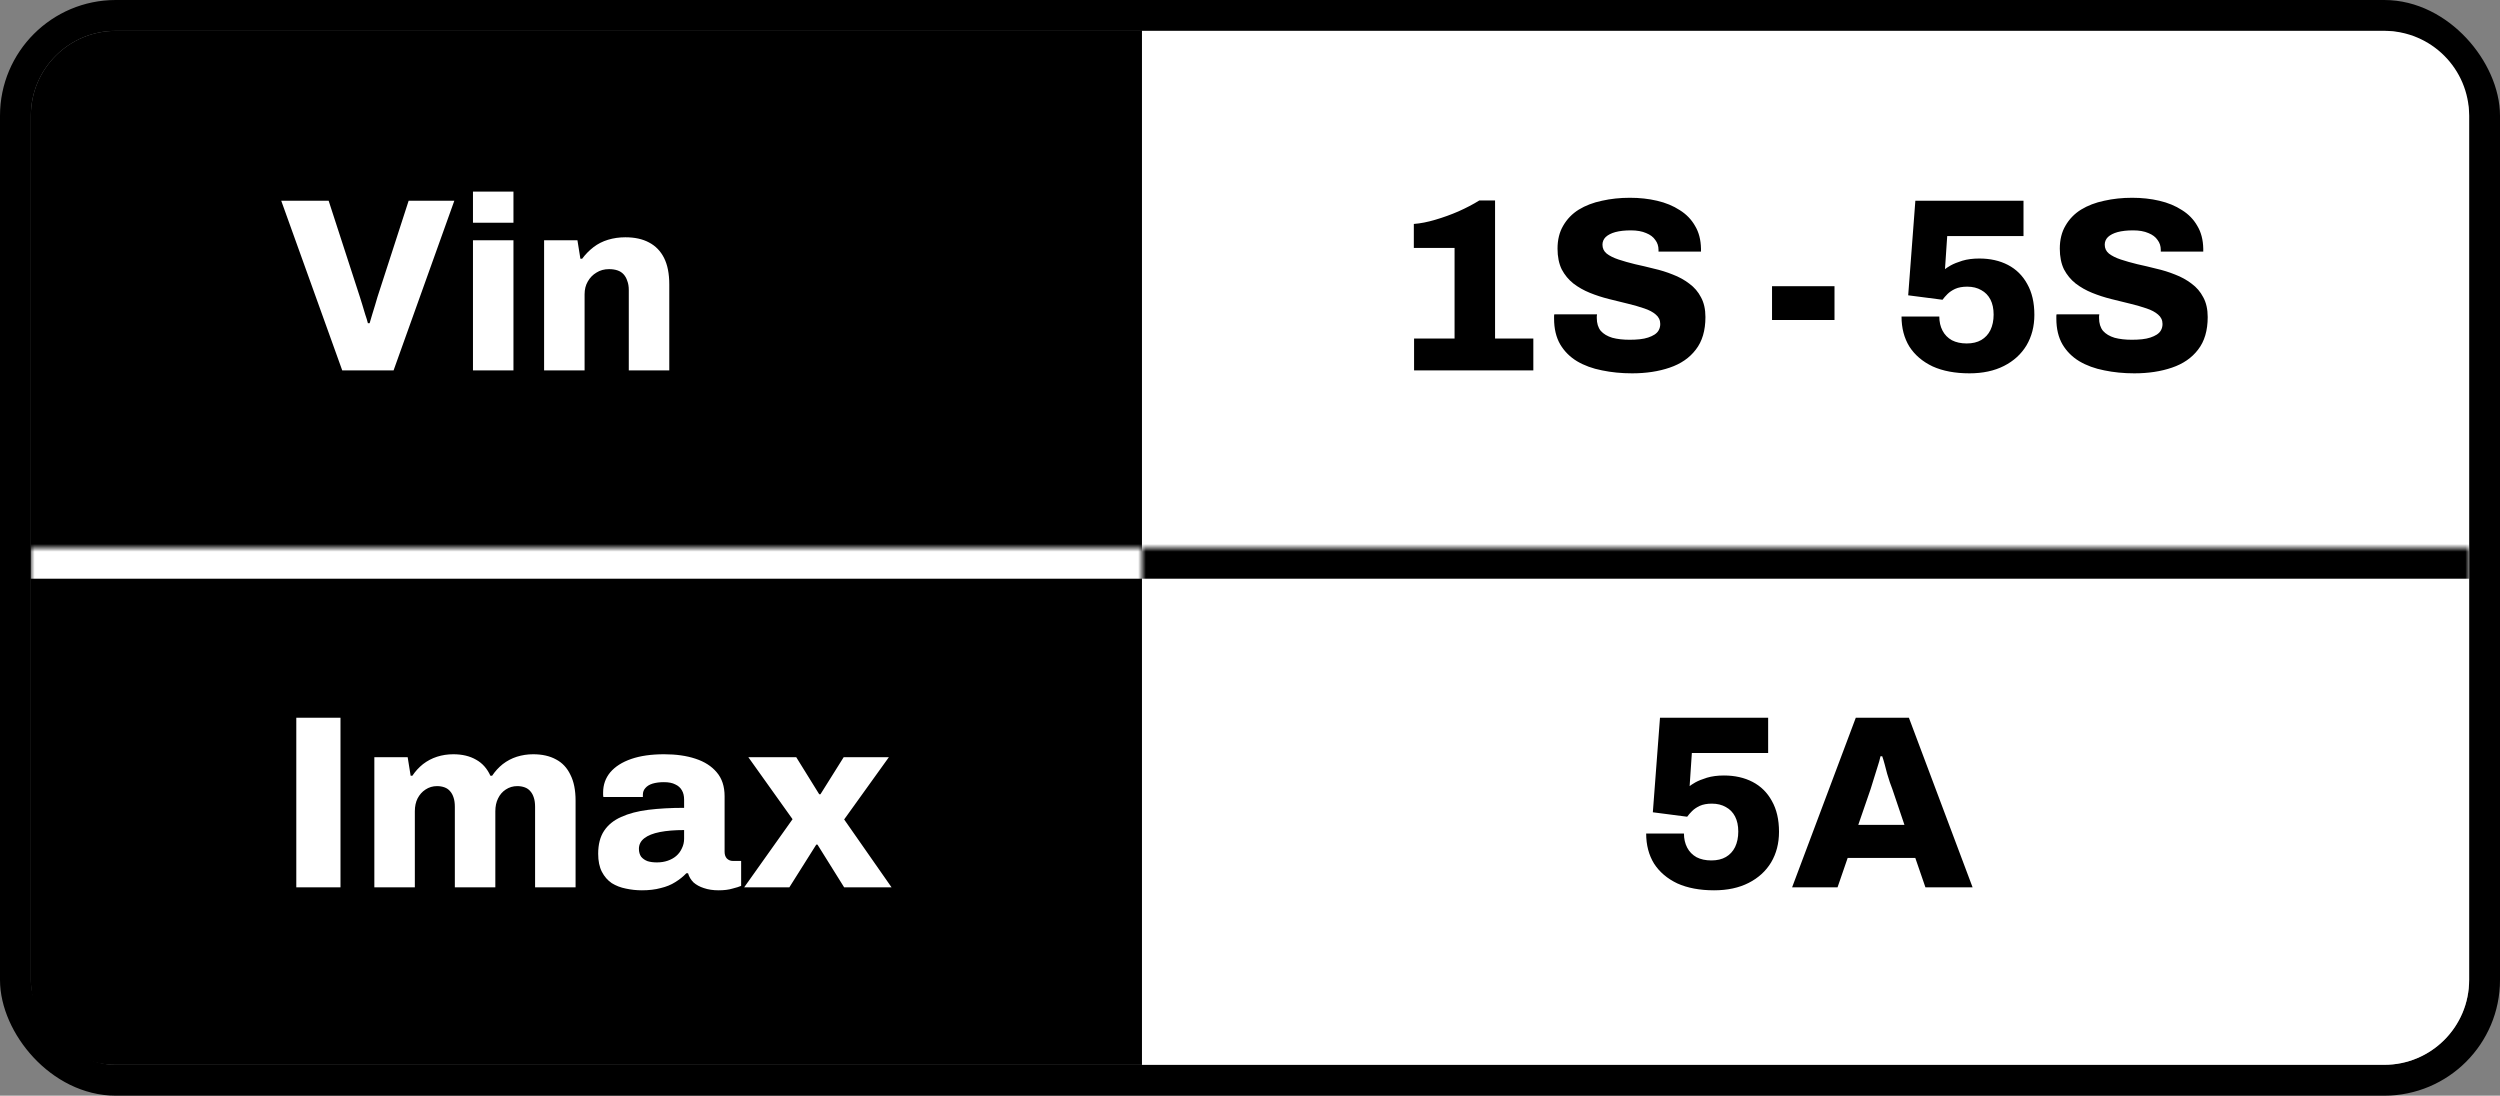 <svg width="324" height="142" viewBox="0 0 324 142" fill="none" xmlns="http://www.w3.org/2000/svg">
<rect x="0" y="0" width="324" height="142" fill="#808080" stroke="none"/>
<rect x="2" y="2" width="320" height="138" rx="13" stroke="black" stroke-width="4"/>
<path d="M4 15C4 8.925 8.925 4 15 4H148V138H15C8.925 138 4 133.075 4 127V15Z" fill="black"/>
<path d="M44.352 48L36.448 26.016H42.592L46.624 38.432C46.709 38.688 46.816 39.029 46.944 39.456C47.072 39.861 47.2 40.288 47.328 40.736C47.477 41.163 47.595 41.547 47.68 41.888H47.904C48.011 41.568 48.117 41.205 48.224 40.8C48.352 40.373 48.48 39.957 48.608 39.552C48.736 39.125 48.843 38.763 48.928 38.464L52.96 26.016H58.88L51.008 48H44.352ZM61.297 28.864V24.832H66.544V28.864H61.297ZM61.297 48V31.136H66.544V48H61.297ZM70.515 48V31.136H74.835L75.219 33.536H75.443C75.87 32.96 76.361 32.459 76.915 32.032C77.47 31.605 78.099 31.285 78.803 31.072C79.507 30.859 80.254 30.752 81.043 30.752C82.259 30.752 83.283 30.976 84.115 31.424C84.969 31.872 85.619 32.544 86.067 33.44C86.515 34.336 86.739 35.477 86.739 36.864V48H81.491V37.6C81.491 37.131 81.427 36.736 81.299 36.416C81.193 36.075 81.033 35.787 80.819 35.552C80.606 35.317 80.339 35.147 80.019 35.04C79.699 34.933 79.337 34.88 78.931 34.88C78.313 34.88 77.769 35.029 77.299 35.328C76.83 35.605 76.457 35.989 76.179 36.48C75.902 36.949 75.763 37.504 75.763 38.144V48H70.515Z" fill="white"/>
<mask id="path-4-inside-1_25_199" fill="white">
<path d="M4 71H148V138H4V71Z"/>
</mask>
<path d="M4 75H148V67H4V75Z" fill="white" mask="url(#path-4-inside-1_25_199)"/>
<path d="M38.4 115V93.016H44.128V115H38.4ZM48.515 115V98.136H52.835L53.219 100.536H53.443C53.827 99.96 54.286 99.459 54.819 99.032C55.374 98.605 55.982 98.285 56.643 98.072C57.305 97.859 58.009 97.752 58.755 97.752C59.907 97.752 60.889 97.987 61.699 98.456C62.51 98.904 63.129 99.597 63.555 100.536H63.779C64.163 99.96 64.622 99.459 65.155 99.032C65.71 98.605 66.318 98.285 66.979 98.072C67.662 97.859 68.366 97.752 69.091 97.752C70.265 97.752 71.257 97.976 72.067 98.424C72.878 98.851 73.497 99.512 73.923 100.408C74.371 101.283 74.595 102.403 74.595 103.768V115H69.347V104.568C69.347 104.099 69.294 103.704 69.187 103.384C69.081 103.043 68.931 102.765 68.739 102.552C68.547 102.317 68.302 102.147 68.003 102.04C67.705 101.933 67.385 101.88 67.043 101.88C66.489 101.88 65.987 102.029 65.539 102.328C65.113 102.605 64.782 102.989 64.547 103.48C64.313 103.949 64.195 104.504 64.195 105.144V115H58.947V104.568C58.947 104.099 58.894 103.704 58.787 103.384C58.681 103.043 58.531 102.765 58.339 102.552C58.147 102.317 57.902 102.147 57.603 102.04C57.305 101.933 56.985 101.88 56.643 101.88C56.089 101.88 55.587 102.029 55.139 102.328C54.713 102.605 54.371 102.989 54.115 103.48C53.881 103.949 53.763 104.504 53.763 105.144V115H48.515ZM83.188 115.384C82.484 115.384 81.791 115.309 81.108 115.16C80.447 115.032 79.839 114.797 79.284 114.456C78.751 114.093 78.324 113.603 78.004 112.984C77.684 112.365 77.524 111.587 77.524 110.648C77.524 109.432 77.78 108.44 78.292 107.672C78.804 106.904 79.54 106.307 80.5 105.88C81.481 105.432 82.655 105.123 84.02 104.952C85.407 104.781 86.953 104.696 88.66 104.696V103.64C88.66 103.149 88.564 102.744 88.372 102.424C88.18 102.083 87.892 101.827 87.508 101.656C87.145 101.464 86.655 101.368 86.036 101.368C85.481 101.368 84.991 101.432 84.564 101.56C84.159 101.688 83.849 101.88 83.636 102.136C83.423 102.371 83.316 102.659 83.316 103V103.288H78.196C78.175 103.181 78.164 103.096 78.164 103.032C78.164 102.947 78.164 102.84 78.164 102.712C78.164 101.709 78.473 100.835 79.092 100.088C79.732 99.341 80.639 98.765 81.812 98.36C82.985 97.955 84.404 97.752 86.068 97.752C87.625 97.752 88.98 97.944 90.132 98.328C91.305 98.712 92.223 99.299 92.884 100.088C93.567 100.877 93.908 101.912 93.908 103.192V110.392C93.908 110.755 94.004 111.043 94.196 111.256C94.409 111.469 94.665 111.576 94.964 111.576H96.052V114.808C95.817 114.915 95.444 115.032 94.932 115.16C94.441 115.309 93.844 115.384 93.14 115.384C92.415 115.384 91.775 115.288 91.22 115.096C90.687 114.925 90.239 114.68 89.876 114.36C89.535 114.019 89.3 113.624 89.172 113.176H88.948C88.543 113.603 88.063 113.987 87.508 114.328C86.975 114.669 86.345 114.925 85.62 115.096C84.916 115.288 84.105 115.384 83.188 115.384ZM85.14 111.768C85.652 111.768 86.121 111.693 86.548 111.544C86.975 111.395 87.337 111.192 87.636 110.936C87.956 110.659 88.201 110.328 88.372 109.944C88.564 109.56 88.66 109.144 88.66 108.696V107.576C87.444 107.576 86.399 107.661 85.524 107.832C84.649 108.003 83.977 108.269 83.508 108.632C83.039 108.995 82.804 109.453 82.804 110.008C82.804 110.413 82.9 110.755 83.092 111.032C83.305 111.288 83.583 111.48 83.924 111.608C84.265 111.715 84.671 111.768 85.14 111.768ZM96.443 115L102.715 106.168L96.987 98.136H103.195L106.171 102.936H106.331L109.339 98.136H115.195L109.403 106.2L115.547 115H109.403L105.947 109.464H105.787L102.299 115H96.443Z" fill="white"/>
<path d="M148 4H309C315.075 4 320 8.925 320 15V127C320 133.075 315.075 138 309 138H148V4Z" fill="white"/>
<path d="M183.264 48V43.872H188.512V32.128H183.232V29.024C184.085 28.96 185.013 28.779 186.016 28.48C187.04 28.181 188.043 27.819 189.024 27.392C190.027 26.944 190.923 26.475 191.712 25.984H193.76V43.872H198.72V48H183.264ZM211.52 48.384C210.133 48.384 208.832 48.256 207.616 48C206.4 47.765 205.323 47.371 204.384 46.816C203.467 46.261 202.741 45.536 202.208 44.64C201.675 43.723 201.408 42.603 201.408 41.28C201.408 41.195 201.408 41.099 201.408 40.992C201.408 40.885 201.419 40.8 201.44 40.736H206.976C206.976 40.8 206.965 40.885 206.944 40.992C206.944 41.077 206.944 41.152 206.944 41.216C206.944 41.899 207.115 42.453 207.456 42.88C207.819 43.285 208.32 43.584 208.96 43.776C209.6 43.947 210.347 44.032 211.2 44.032C211.669 44.032 212.107 44.011 212.512 43.968C212.917 43.925 213.28 43.851 213.6 43.744C213.92 43.637 214.197 43.509 214.432 43.36C214.688 43.189 214.869 42.997 214.976 42.784C215.104 42.549 215.168 42.283 215.168 41.984C215.168 41.493 214.976 41.088 214.592 40.768C214.229 40.448 213.728 40.181 213.088 39.968C212.469 39.755 211.765 39.552 210.976 39.36C210.187 39.168 209.365 38.965 208.512 38.752C207.659 38.539 206.837 38.272 206.048 37.952C205.259 37.632 204.544 37.227 203.904 36.736C203.285 36.245 202.784 35.637 202.4 34.912C202.037 34.165 201.856 33.269 201.856 32.224C201.856 31.072 202.101 30.08 202.592 29.248C203.083 28.395 203.755 27.701 204.608 27.168C205.483 26.635 206.485 26.251 207.616 26.016C208.747 25.76 209.952 25.632 211.232 25.632C212.491 25.632 213.664 25.76 214.752 26.016C215.861 26.272 216.843 26.677 217.696 27.232C218.549 27.765 219.211 28.448 219.68 29.28C220.171 30.091 220.427 31.072 220.448 32.224V32.608H214.944V32.384C214.944 31.893 214.805 31.467 214.528 31.104C214.272 30.72 213.877 30.421 213.344 30.208C212.811 29.973 212.149 29.856 211.36 29.856C210.571 29.856 209.899 29.931 209.344 30.08C208.811 30.229 208.395 30.443 208.096 30.72C207.819 30.997 207.68 31.328 207.68 31.712C207.68 32.181 207.861 32.565 208.224 32.864C208.608 33.163 209.12 33.419 209.76 33.632C210.4 33.845 211.115 34.048 211.904 34.24C212.693 34.411 213.504 34.603 214.336 34.816C215.189 35.008 216.011 35.264 216.8 35.584C217.589 35.883 218.304 36.277 218.944 36.768C219.584 37.237 220.085 37.824 220.448 38.528C220.832 39.232 221.024 40.085 221.024 41.088C221.024 42.837 220.608 44.245 219.776 45.312C218.965 46.379 217.835 47.157 216.384 47.648C214.955 48.139 213.333 48.384 211.52 48.384ZM229.655 41.472V37.088H237.751V41.472H229.655ZM255.238 48.384C253.382 48.384 251.792 48.085 250.47 47.488C249.168 46.869 248.166 46.016 247.462 44.928C246.779 43.819 246.438 42.517 246.438 41.024H251.334C251.334 41.707 251.472 42.315 251.75 42.848C252.027 43.381 252.432 43.797 252.966 44.096C253.499 44.373 254.139 44.512 254.886 44.512C255.632 44.512 256.262 44.363 256.774 44.064C257.286 43.765 257.68 43.339 257.958 42.784C258.235 42.208 258.374 41.536 258.374 40.768C258.374 40 258.235 39.349 257.958 38.816C257.68 38.283 257.286 37.877 256.774 37.6C256.262 37.301 255.654 37.152 254.95 37.152C254.331 37.152 253.808 37.248 253.382 37.44C252.976 37.632 252.646 37.856 252.39 38.112C252.134 38.368 251.92 38.613 251.75 38.848L247.302 38.272L248.23 26.016H262.246V30.592H252.358L252.07 34.88C252.198 34.773 252.443 34.613 252.806 34.4C253.19 34.187 253.691 33.984 254.31 33.792C254.95 33.6 255.686 33.504 256.518 33.504C257.926 33.504 259.163 33.781 260.23 34.336C261.296 34.891 262.128 35.712 262.726 36.8C263.344 37.888 263.654 39.221 263.654 40.8C263.654 42.293 263.312 43.616 262.63 44.768C261.947 45.899 260.976 46.784 259.718 47.424C258.459 48.064 256.966 48.384 255.238 48.384ZM276.614 48.384C275.227 48.384 273.926 48.256 272.71 48C271.494 47.765 270.416 47.371 269.478 46.816C268.56 46.261 267.835 45.536 267.302 44.64C266.768 43.723 266.502 42.603 266.502 41.28C266.502 41.195 266.502 41.099 266.502 40.992C266.502 40.885 266.512 40.8 266.534 40.736H272.07C272.07 40.8 272.059 40.885 272.038 40.992C272.038 41.077 272.038 41.152 272.038 41.216C272.038 41.899 272.208 42.453 272.55 42.88C272.912 43.285 273.414 43.584 274.054 43.776C274.694 43.947 275.44 44.032 276.294 44.032C276.763 44.032 277.2 44.011 277.606 43.968C278.011 43.925 278.374 43.851 278.694 43.744C279.014 43.637 279.291 43.509 279.526 43.36C279.782 43.189 279.963 42.997 280.07 42.784C280.198 42.549 280.262 42.283 280.262 41.984C280.262 41.493 280.07 41.088 279.686 40.768C279.323 40.448 278.822 40.181 278.182 39.968C277.563 39.755 276.859 39.552 276.07 39.36C275.28 39.168 274.459 38.965 273.606 38.752C272.752 38.539 271.931 38.272 271.142 37.952C270.352 37.632 269.638 37.227 268.998 36.736C268.379 36.245 267.878 35.637 267.494 34.912C267.131 34.165 266.95 33.269 266.95 32.224C266.95 31.072 267.195 30.08 267.686 29.248C268.176 28.395 268.848 27.701 269.702 27.168C270.576 26.635 271.579 26.251 272.71 26.016C273.84 25.76 275.046 25.632 276.326 25.632C277.584 25.632 278.758 25.76 279.846 26.016C280.955 26.272 281.936 26.677 282.79 27.232C283.643 27.765 284.304 28.448 284.774 29.28C285.264 30.091 285.52 31.072 285.542 32.224V32.608H280.038V32.384C280.038 31.893 279.899 31.467 279.622 31.104C279.366 30.72 278.971 30.421 278.438 30.208C277.904 29.973 277.243 29.856 276.454 29.856C275.664 29.856 274.992 29.931 274.438 30.08C273.904 30.229 273.488 30.443 273.19 30.72C272.912 30.997 272.774 31.328 272.774 31.712C272.774 32.181 272.955 32.565 273.318 32.864C273.702 33.163 274.214 33.419 274.854 33.632C275.494 33.845 276.208 34.048 276.998 34.24C277.787 34.411 278.598 34.603 279.43 34.816C280.283 35.008 281.104 35.264 281.894 35.584C282.683 35.883 283.398 36.277 284.038 36.768C284.678 37.237 285.179 37.824 285.542 38.528C285.926 39.232 286.118 40.085 286.118 41.088C286.118 42.837 285.702 44.245 284.87 45.312C284.059 46.379 282.928 47.157 281.478 47.648C280.048 48.139 278.427 48.384 276.614 48.384Z" fill="black"/>
<mask id="path-9-inside-2_25_199" fill="white">
<path d="M148 71H320V138H148V71Z"/>
</mask>
<path d="M148 75H320V67H148V75Z" fill="black" mask="url(#path-9-inside-2_25_199)"/>
<path d="M222.144 115.384C220.288 115.384 218.699 115.085 217.376 114.488C216.075 113.869 215.072 113.016 214.368 111.928C213.685 110.819 213.344 109.517 213.344 108.024H218.24C218.24 108.707 218.379 109.315 218.656 109.848C218.933 110.381 219.339 110.797 219.872 111.096C220.405 111.373 221.045 111.512 221.792 111.512C222.539 111.512 223.168 111.363 223.68 111.064C224.192 110.765 224.587 110.339 224.864 109.784C225.141 109.208 225.28 108.536 225.28 107.768C225.28 107 225.141 106.349 224.864 105.816C224.587 105.283 224.192 104.877 223.68 104.6C223.168 104.301 222.56 104.152 221.856 104.152C221.237 104.152 220.715 104.248 220.288 104.44C219.883 104.632 219.552 104.856 219.296 105.112C219.04 105.368 218.827 105.613 218.656 105.848L214.208 105.272L215.136 93.016H229.152V97.592H219.264L218.976 101.88C219.104 101.773 219.349 101.613 219.712 101.4C220.096 101.187 220.597 100.984 221.216 100.792C221.856 100.6 222.592 100.504 223.424 100.504C224.832 100.504 226.069 100.781 227.136 101.336C228.203 101.891 229.035 102.712 229.632 103.8C230.251 104.888 230.56 106.221 230.56 107.8C230.56 109.293 230.219 110.616 229.536 111.768C228.853 112.899 227.883 113.784 226.624 114.424C225.365 115.064 223.872 115.384 222.144 115.384ZM232.256 115L240.512 93.016H247.392L255.648 115H249.536L248.224 111.192H239.456L238.144 115H232.256ZM240.832 106.904H246.816L245.248 102.264C245.163 102.029 245.056 101.741 244.928 101.4C244.821 101.037 244.704 100.664 244.576 100.28C244.469 99.875 244.363 99.469 244.256 99.064C244.149 98.659 244.043 98.307 243.936 98.008H243.712C243.627 98.413 243.499 98.872 243.328 99.384C243.179 99.896 243.019 100.408 242.848 100.92C242.699 101.432 242.56 101.88 242.432 102.264L240.832 106.904Z" fill="black"/>
</svg>
